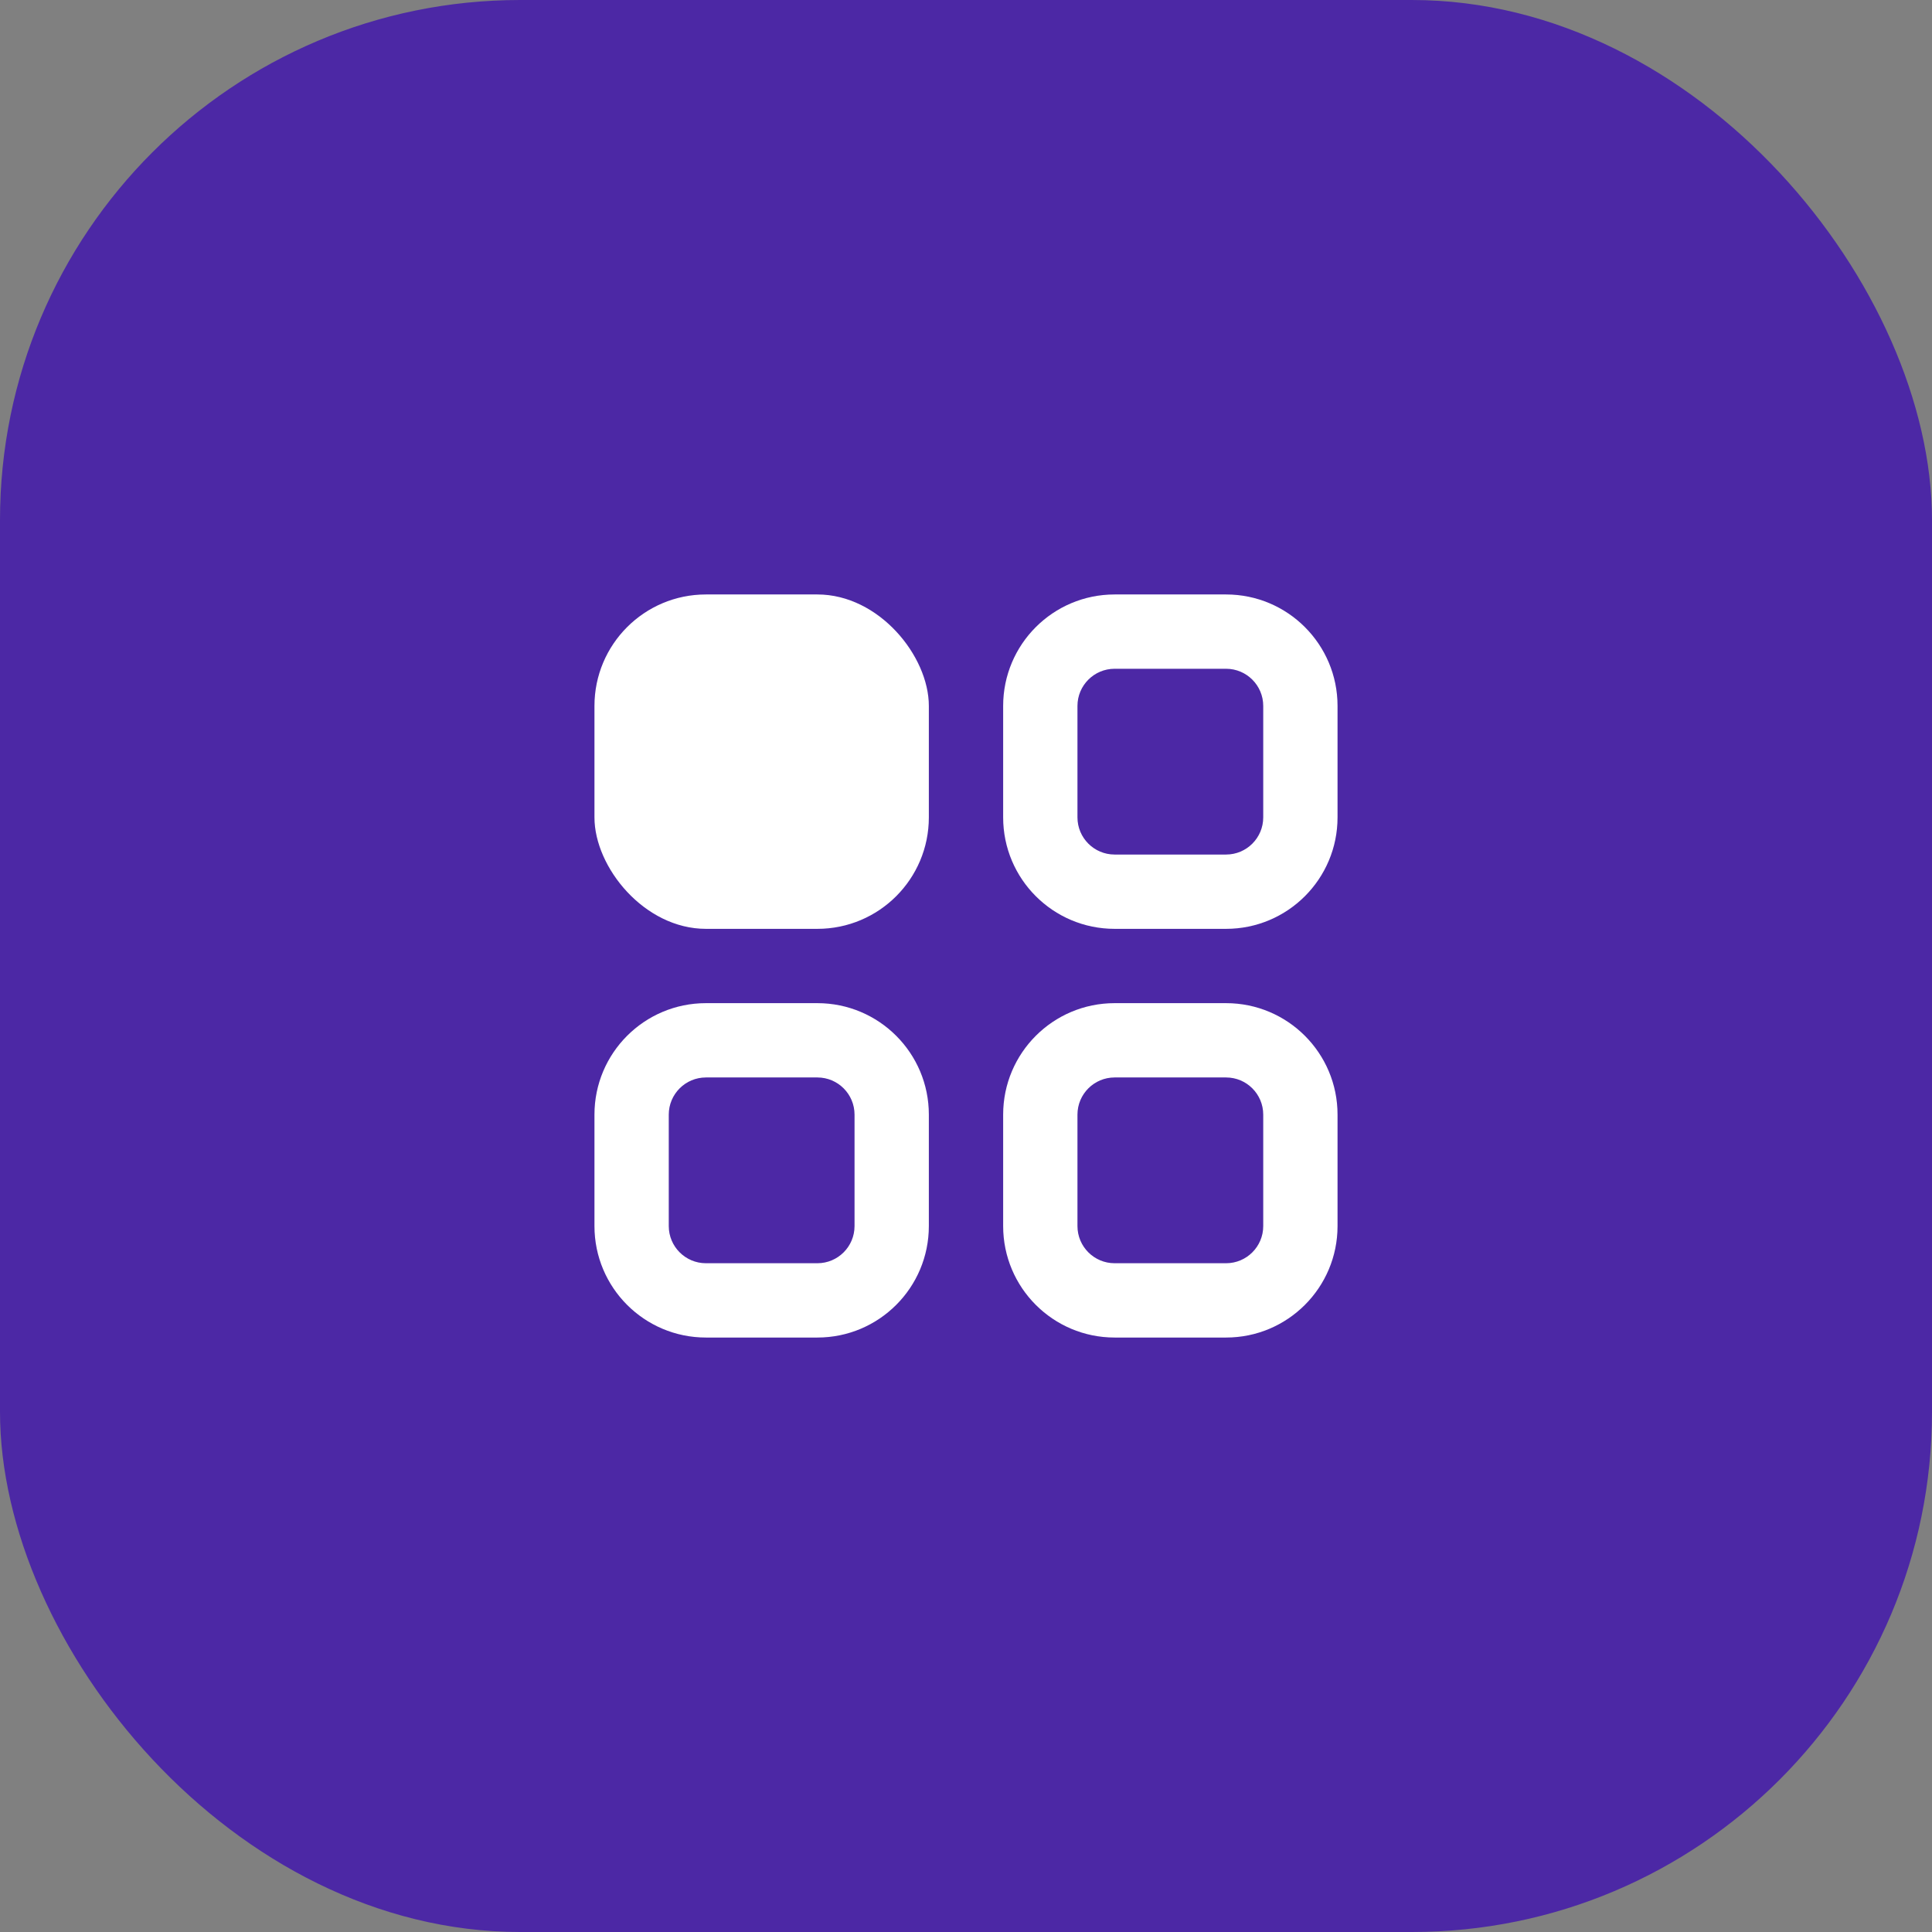 <svg width="52" height="52" viewBox="0 0 52 52" fill="none" xmlns="http://www.w3.org/2000/svg">
<rect x="0" y="0" width="52" height="52" fill="#808080" stroke="none"/>
<rect width="52" height="52" rx="14" fill="#4C28A5"/>
<rect x="16" y="16" width="9" height="9" rx="3" fill="white"/>
<path fill-rule="evenodd" clip-rule="evenodd" d="M16 30C16 28.343 17.343 27 19 27H22C23.657 27 25 28.343 25 30V33C25 34.657 23.657 36 22 36H19C17.343 36 16 34.657 16 33V30ZM19 29C18.448 29 18 29.448 18 30V33C18 33.552 18.448 34 19 34H22C22.552 34 23 33.552 23 33V30C23 29.448 22.552 29 22 29H19Z" fill="white"/>
<path fill-rule="evenodd" clip-rule="evenodd" d="M27 19C27 17.343 28.343 16 30 16H33C34.657 16 36 17.343 36 19V22C36 23.657 34.657 25 33 25H30C28.343 25 27 23.657 27 22V19ZM30 18C29.448 18 29 18.448 29 19V22C29 22.552 29.448 23 30 23H33C33.552 23 34 22.552 34 22V19C34 18.448 33.552 18 33 18H30Z" fill="white"/>
<path fill-rule="evenodd" clip-rule="evenodd" d="M27 30C27 28.343 28.343 27 30 27H33C34.657 27 36 28.343 36 30V33C36 34.657 34.657 36 33 36H30C28.343 36 27 34.657 27 33V30ZM30 29C29.448 29 29 29.448 29 30V33C29 33.552 29.448 34 30 34H33C33.552 34 34 33.552 34 33V30C34 29.448 33.552 29 33 29H30Z" fill="white"/>
</svg>

